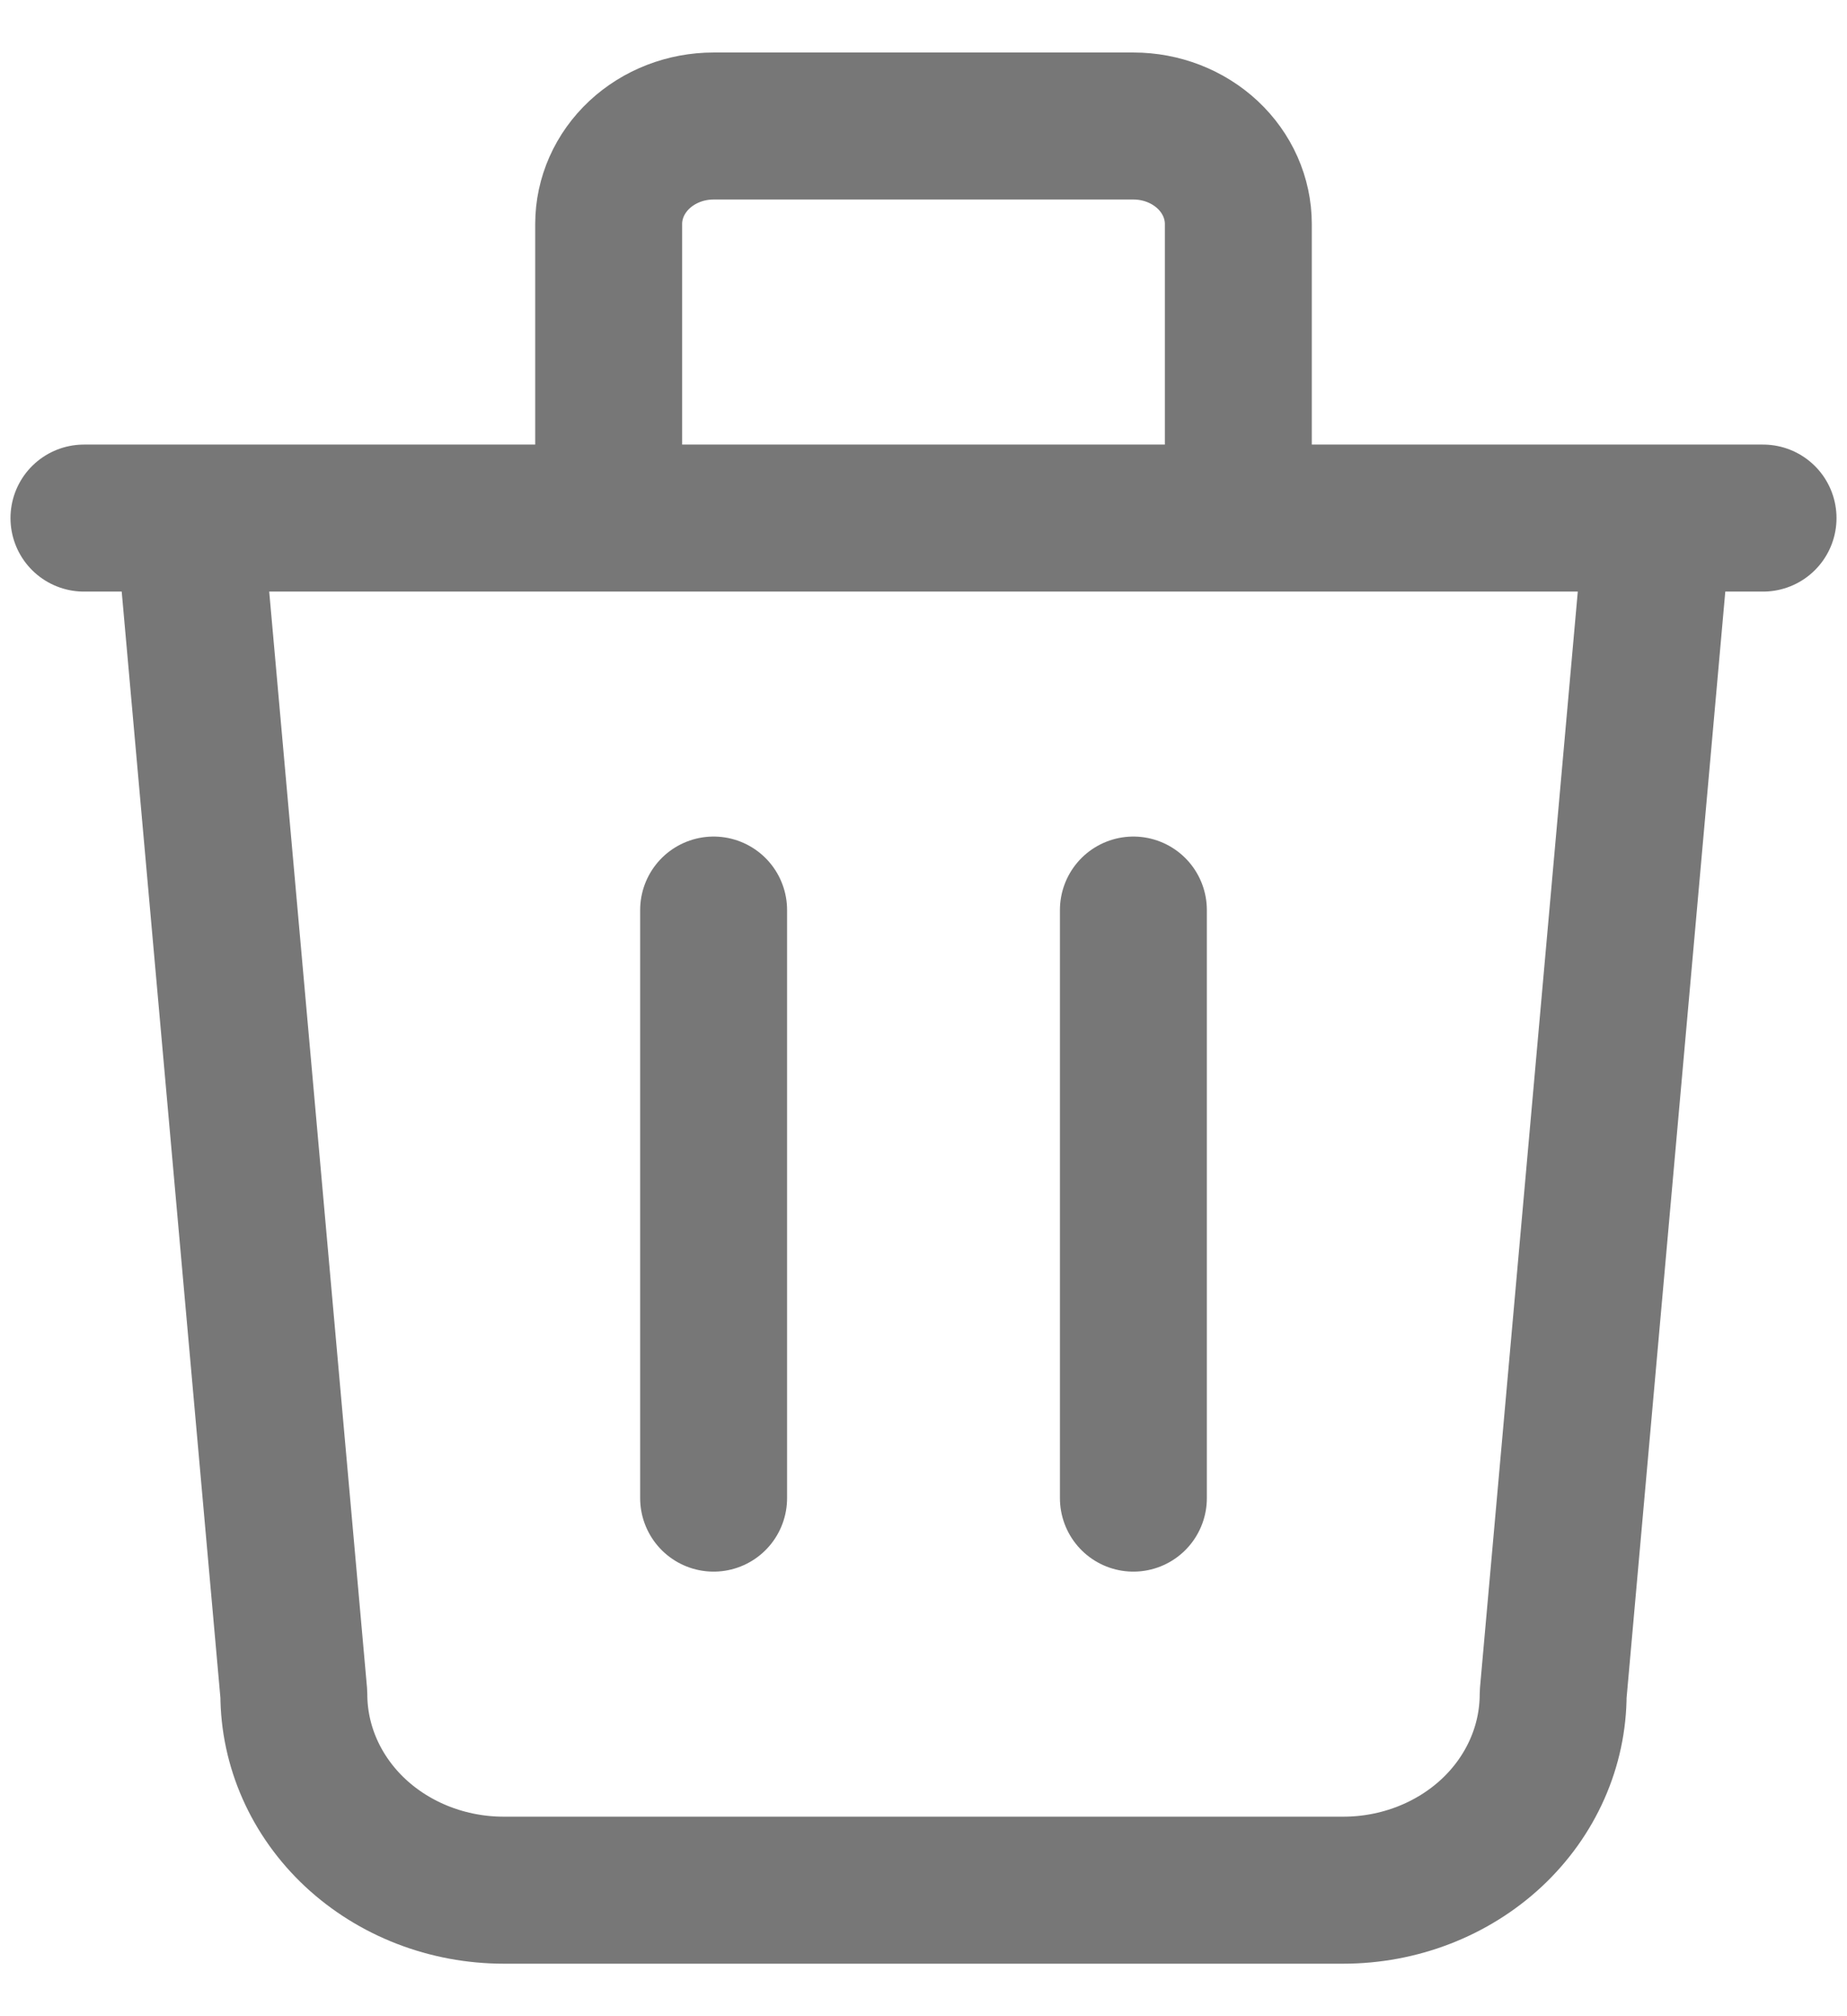 <svg width="22" height="24" viewBox="0 0 22 24" fill="none" xmlns="http://www.w3.org/2000/svg">
<path d="M1 6.167H21M8.5 10.833V17.833M13.5 10.833V17.833M2.25 6.167L3.5 20.167C3.5 20.785 3.763 21.379 4.232 21.817C4.701 22.254 5.337 22.5 6 22.5H16C16.663 22.5 17.299 22.254 17.768 21.817C18.237 21.379 18.5 20.785 18.5 20.167L19.75 6.167M7.25 6.167V2.667C7.25 2.357 7.382 2.061 7.616 1.842C7.851 1.623 8.168 1.5 8.5 1.5H13.5C13.832 1.5 14.149 1.623 14.384 1.842C14.618 2.061 14.75 2.357 14.75 2.667V6.167" stroke="#777777" stroke-width="1.75" stroke-linecap="round" stroke-linejoin="round"/>
</svg>
